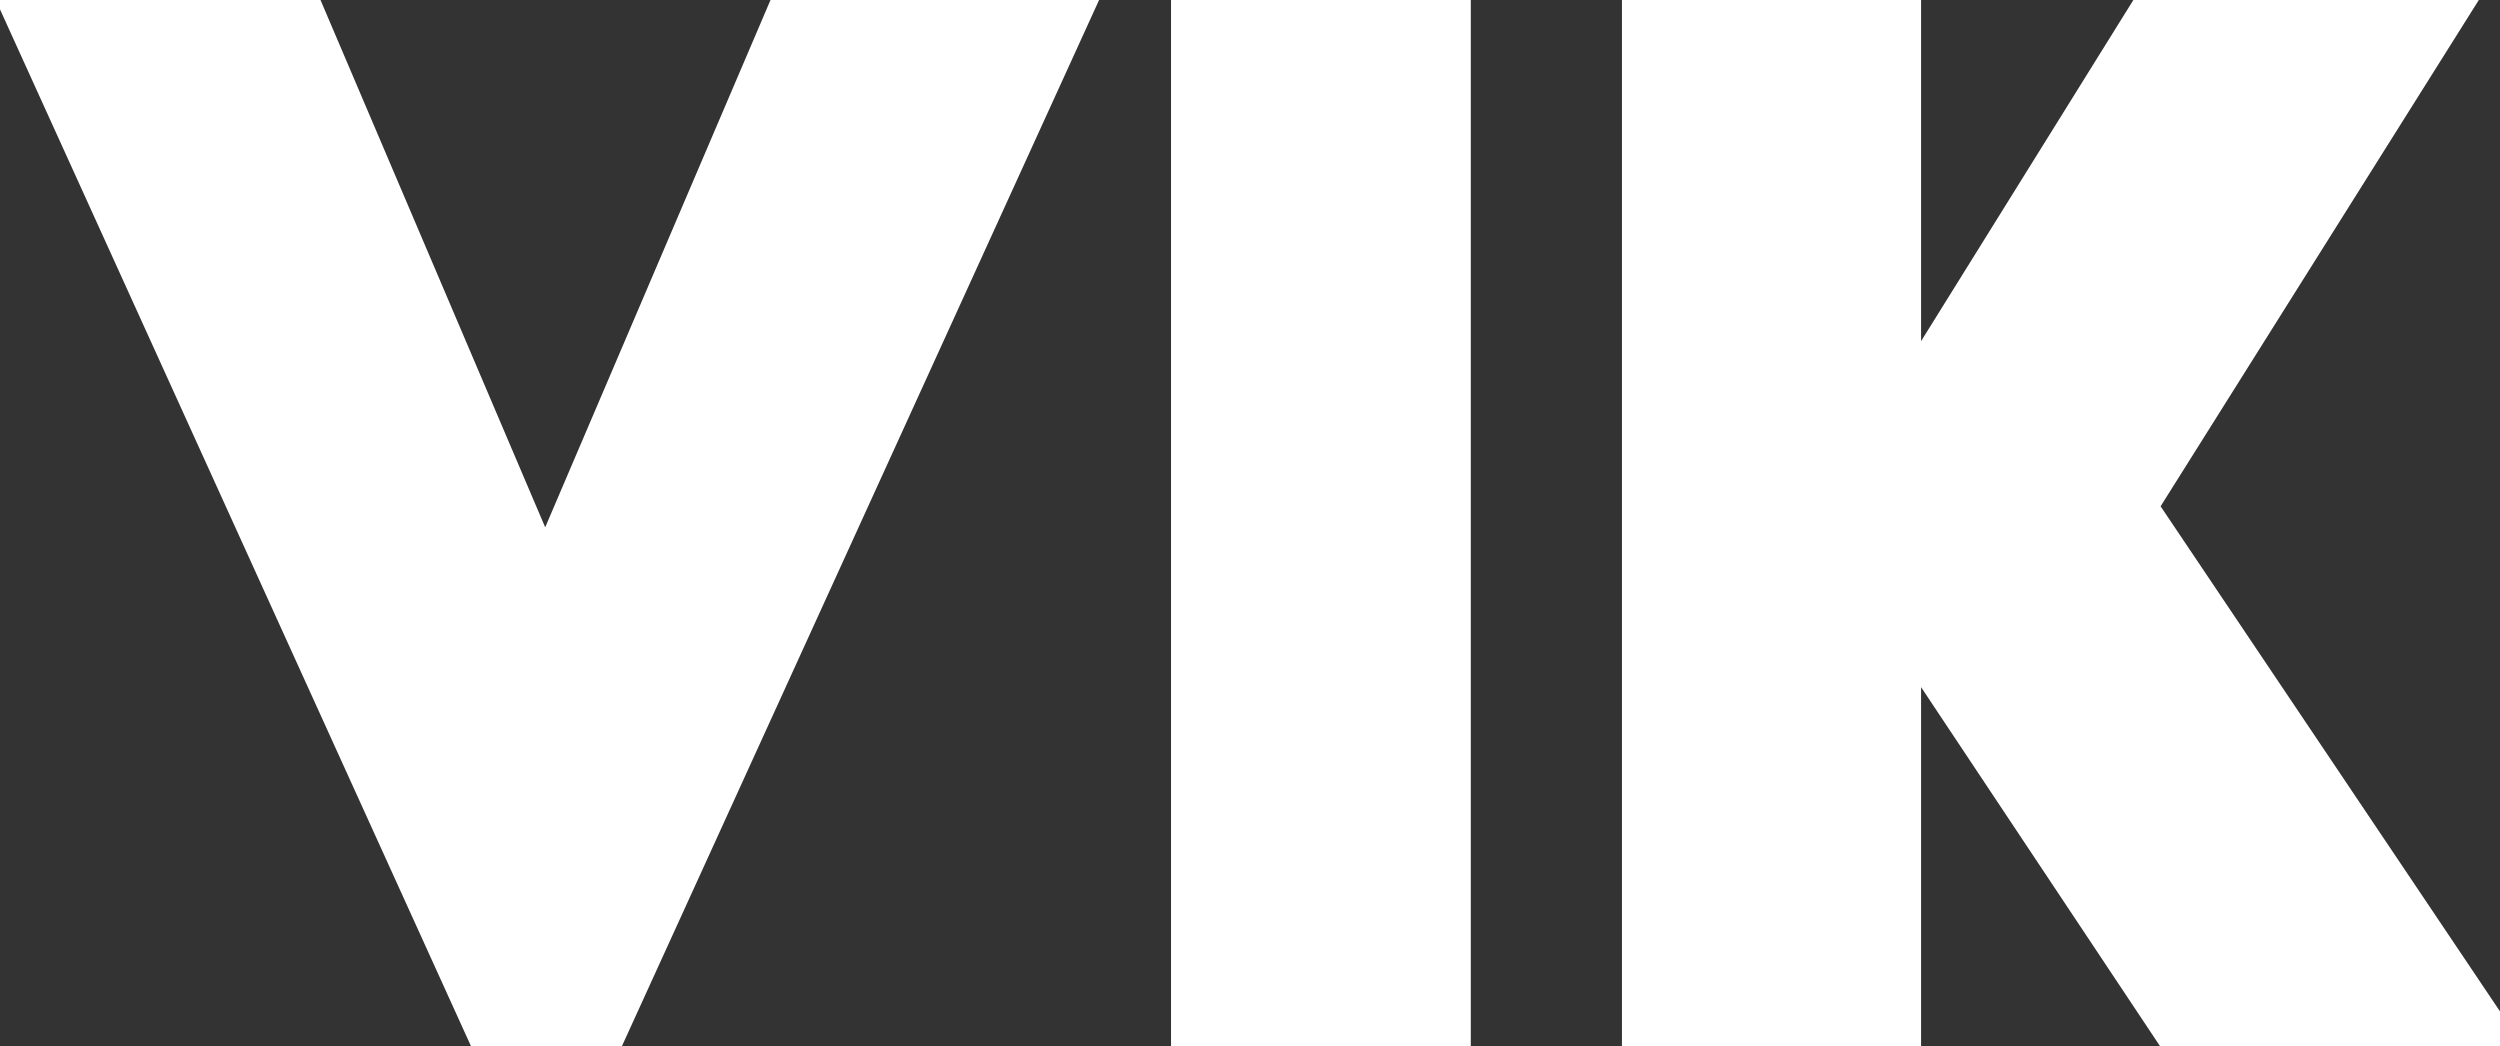 <svg width="184" height="77" viewBox="0 0 184 77" fill="none" xmlns="http://www.w3.org/2000/svg">
<rect x="0" y="0" width="184" height="77" fill="#333333" stroke="none"/>
<mask id="path-1-outside-1_141_224" maskUnits="userSpaceOnUse" x="-1" y="-1" width="187" height="79" fill="black">
<rect fill="white" x="-1" y="-1" width="187" height="79"/>
<path d="M57.609 0.438H79.594L44.766 76.797H35.672L0.984 0.438H22.688L40.125 41.359L57.609 0.438ZM87.188 76V0.438H107.25V76H87.188ZM183.844 76H159.516L140.391 47.266V76H120.375V0.438H140.391V28.609L157.922 0.438H180.984L157.828 37.281L183.844 76Z"/>
</mask>
<path d="M57.609 0.438H79.594L44.766 76.797H35.672L0.984 0.438H22.688L40.125 41.359L57.609 0.438ZM87.188 76V0.438H107.25V76H87.188ZM183.844 76H159.516L140.391 47.266V76H120.375V0.438H140.391V28.609L157.922 0.438H180.984L157.828 37.281L183.844 76Z" fill="white"/>
<path d="M57.609 0.438V-0.562H56.949L56.69 0.045L57.609 0.438ZM79.594 0.438L80.504 0.852L81.149 -0.562H79.594V0.438ZM44.766 76.797V77.797H45.409L45.675 77.212L44.766 76.797ZM35.672 76.797L34.761 77.21L35.028 77.797H35.672V76.797ZM0.984 0.438V-0.562H-0.568L0.074 0.851L0.984 0.438ZM22.688 0.438L23.608 0.045L23.348 -0.562H22.688V0.438ZM40.125 41.359L39.205 41.751L40.124 43.907L41.045 41.752L40.125 41.359ZM57.609 1.438H79.594V-0.562H57.609V1.438ZM78.684 0.023L43.856 76.382L45.675 77.212L80.504 0.852L78.684 0.023ZM44.766 75.797H35.672V77.797H44.766V75.797ZM36.582 76.383L1.895 0.024L0.074 0.851L34.761 77.21L36.582 76.383ZM0.984 1.438H22.688V-0.562H0.984V1.438ZM21.767 0.83L39.205 41.751L41.045 40.967L23.608 0.045L21.767 0.83ZM41.045 41.752L58.529 0.83L56.69 0.045L39.205 40.967L41.045 41.752ZM87.188 76H86.188V77H87.188V76ZM87.188 0.438V-0.562H86.188V0.438H87.188ZM107.25 0.438H108.25V-0.562H107.25V0.438ZM107.25 76V77H108.25V76H107.25ZM88.188 76V0.438H86.188V76H88.188ZM87.188 1.438H107.25V-0.562H87.188V1.438ZM106.25 0.438V76H108.25V0.438H106.25ZM107.25 75H87.188V77H107.25V75ZM183.844 76V77H185.72L184.674 75.442L183.844 76ZM159.516 76L158.683 76.554L158.98 77H159.516V76ZM140.391 47.266L141.223 46.712L139.391 43.958V47.266H140.391ZM140.391 76V77H141.391V76H140.391ZM120.375 76H119.375V77H120.375V76ZM120.375 0.438V-0.562H119.375V0.438H120.375ZM140.391 0.438H141.391V-0.562H140.391V0.438ZM140.391 28.609H139.391V32.109L141.24 29.138L140.391 28.609ZM157.922 0.438V-0.562H157.366L157.073 -0.091L157.922 0.438ZM180.984 0.438L181.831 0.97L182.794 -0.562H180.984V0.438ZM157.828 37.281L156.981 36.749L156.636 37.299L156.998 37.839L157.828 37.281ZM183.844 75H159.516V77H183.844V75ZM160.348 75.446L141.223 46.712L139.558 47.82L158.683 76.554L160.348 75.446ZM139.391 47.266V76H141.391V47.266H139.391ZM140.391 75H120.375V77H140.391V75ZM121.375 76V0.438H119.375V76H121.375ZM120.375 1.438H140.391V-0.562H120.375V1.438ZM139.391 0.438V28.609H141.391V0.438H139.391ZM141.24 29.138L158.771 0.966L157.073 -0.091L139.542 28.081L141.24 29.138ZM157.922 1.438H180.984V-0.562H157.922V1.438ZM180.138 -0.095L156.981 36.749L158.675 37.813L181.831 0.97L180.138 -0.095ZM156.998 37.839L183.014 76.558L184.674 75.442L158.658 36.724L156.998 37.839Z" fill="white" mask="url(#path-1-outside-1_141_224)"/>
</svg>
